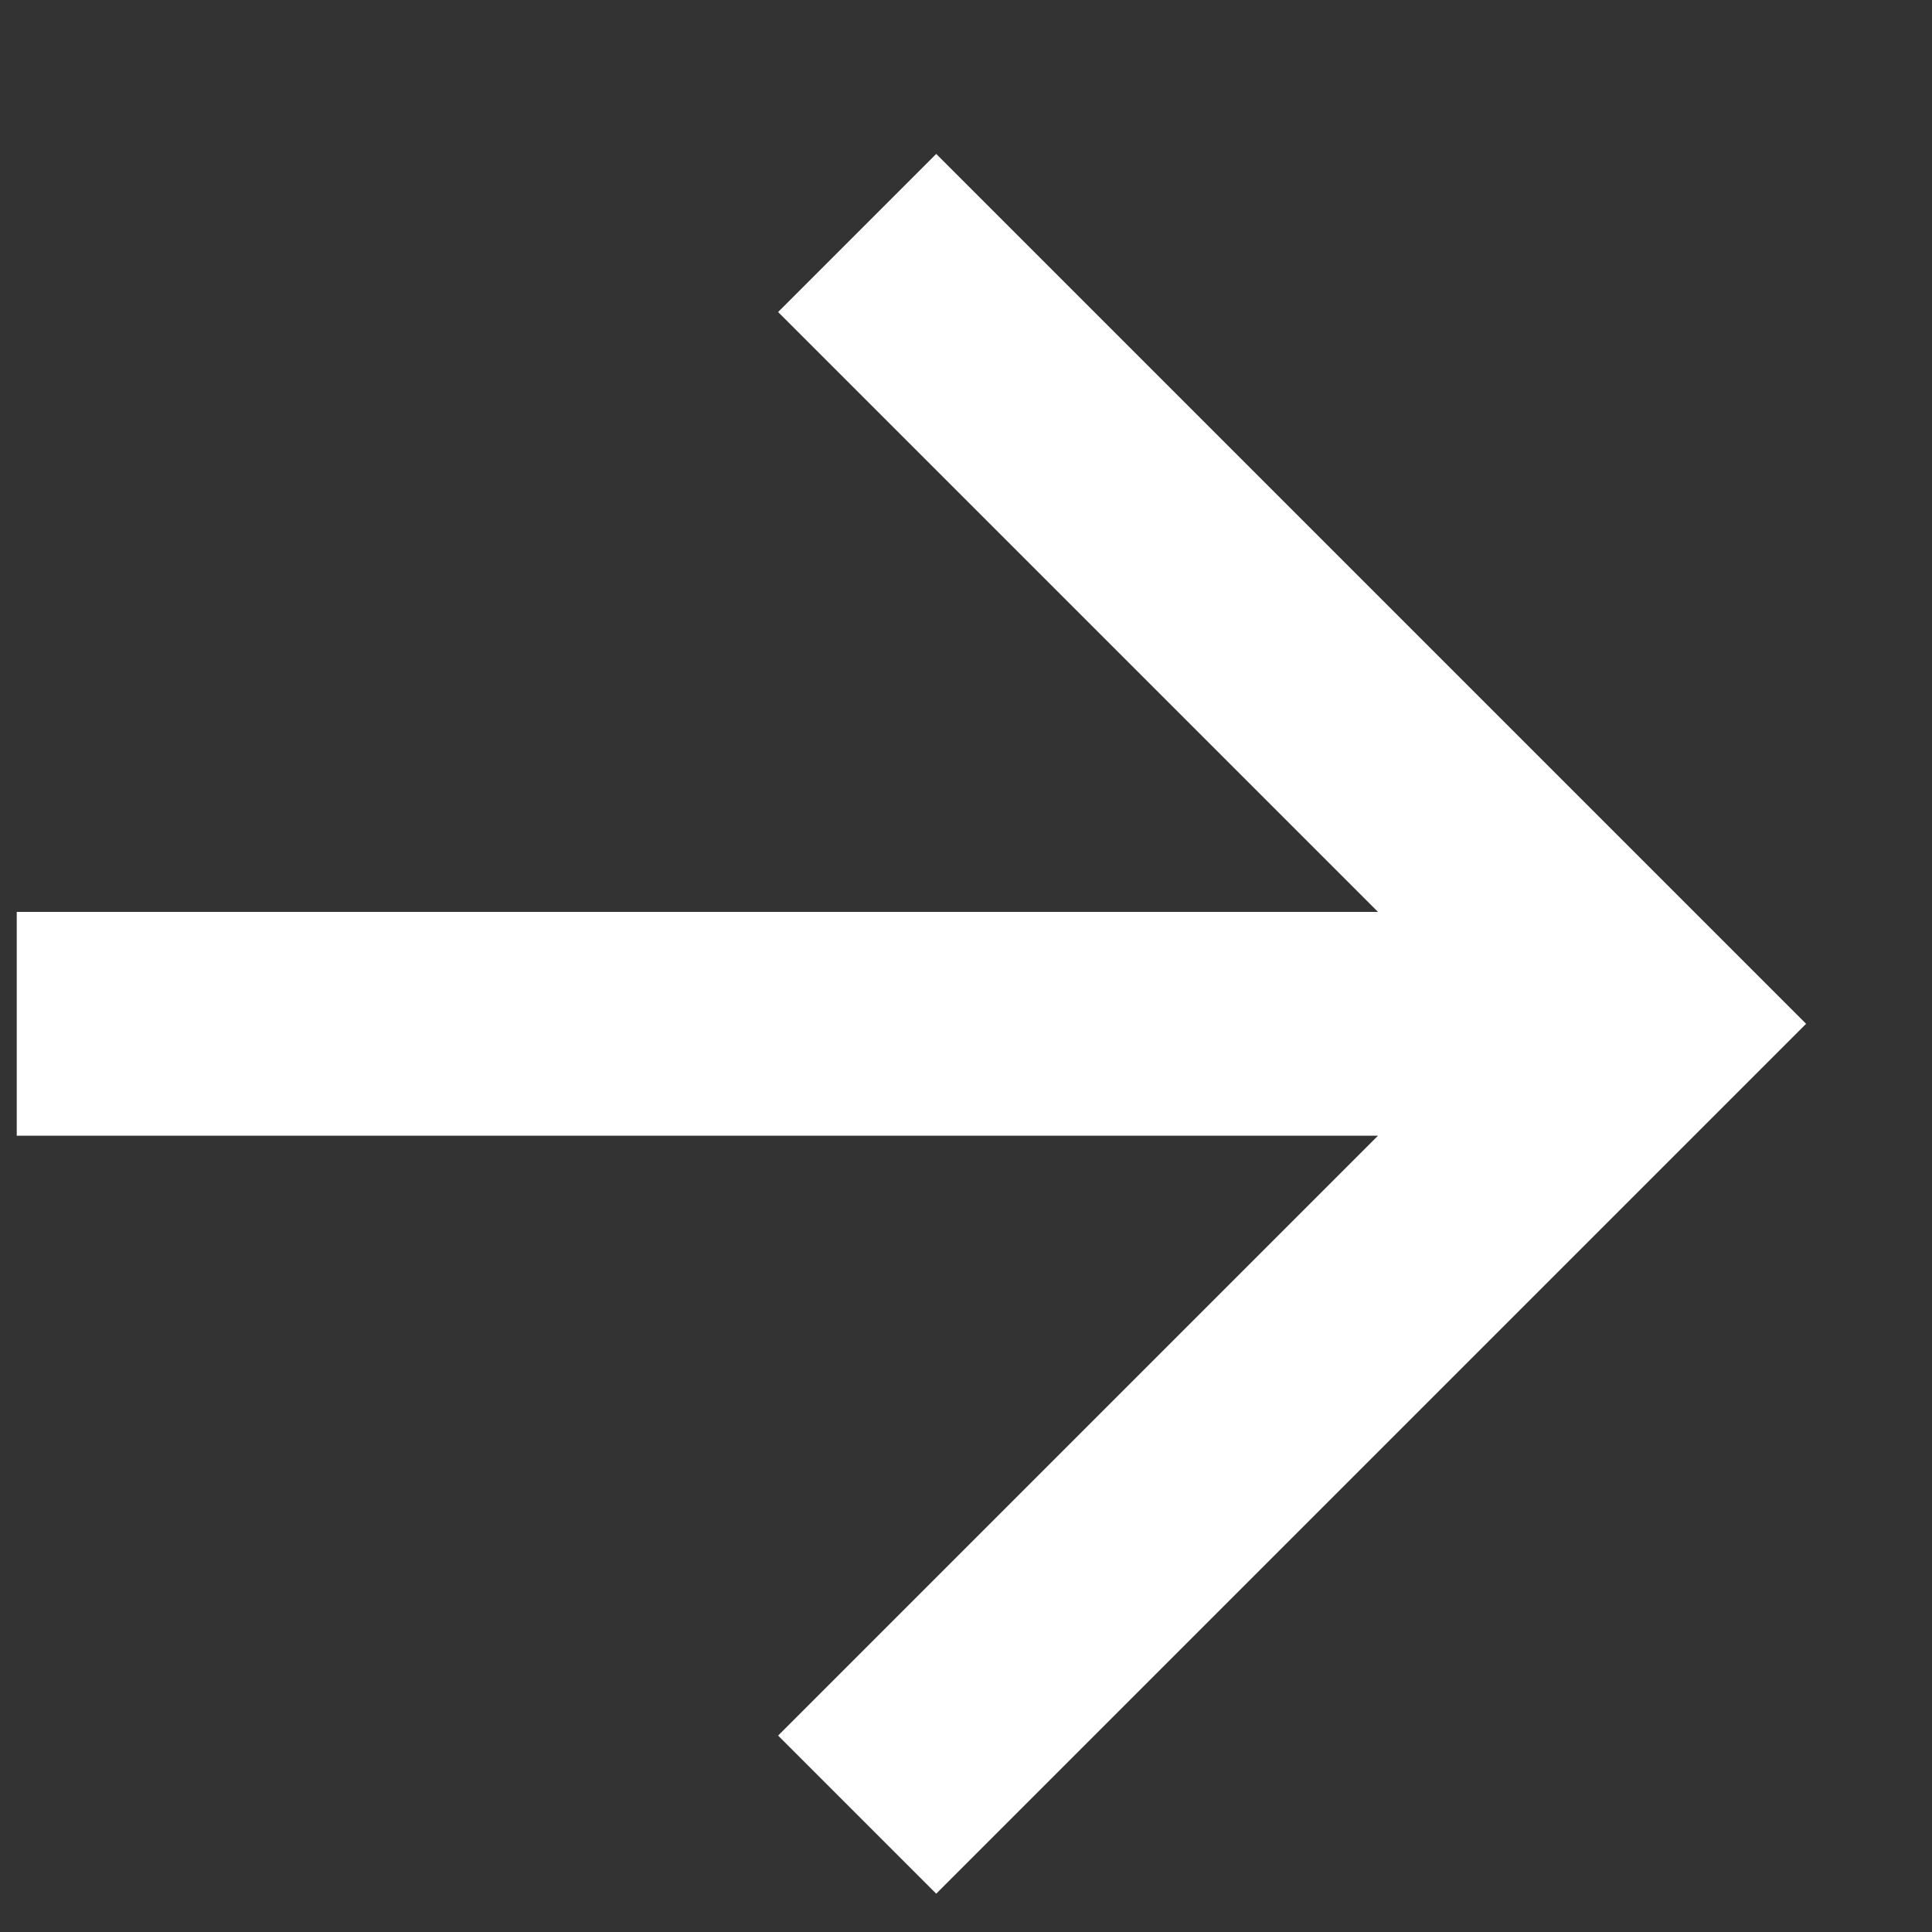 <svg class ="arrow" width="12" height="12" viewBox="0 0 12 12" fill="none" xmlns="http://www.w3.org/2000/svg">
<rect x="0" y="0" width="12" height="12" fill="#333333" stroke="none"/>
<path d="M8.559 5.664L4.833 1.938L5.815 0.956L11.218 6.359L5.815 11.762L4.833 10.78L8.559 7.054H0.104V5.664H8.559Z" fill="white"/>
</svg>
